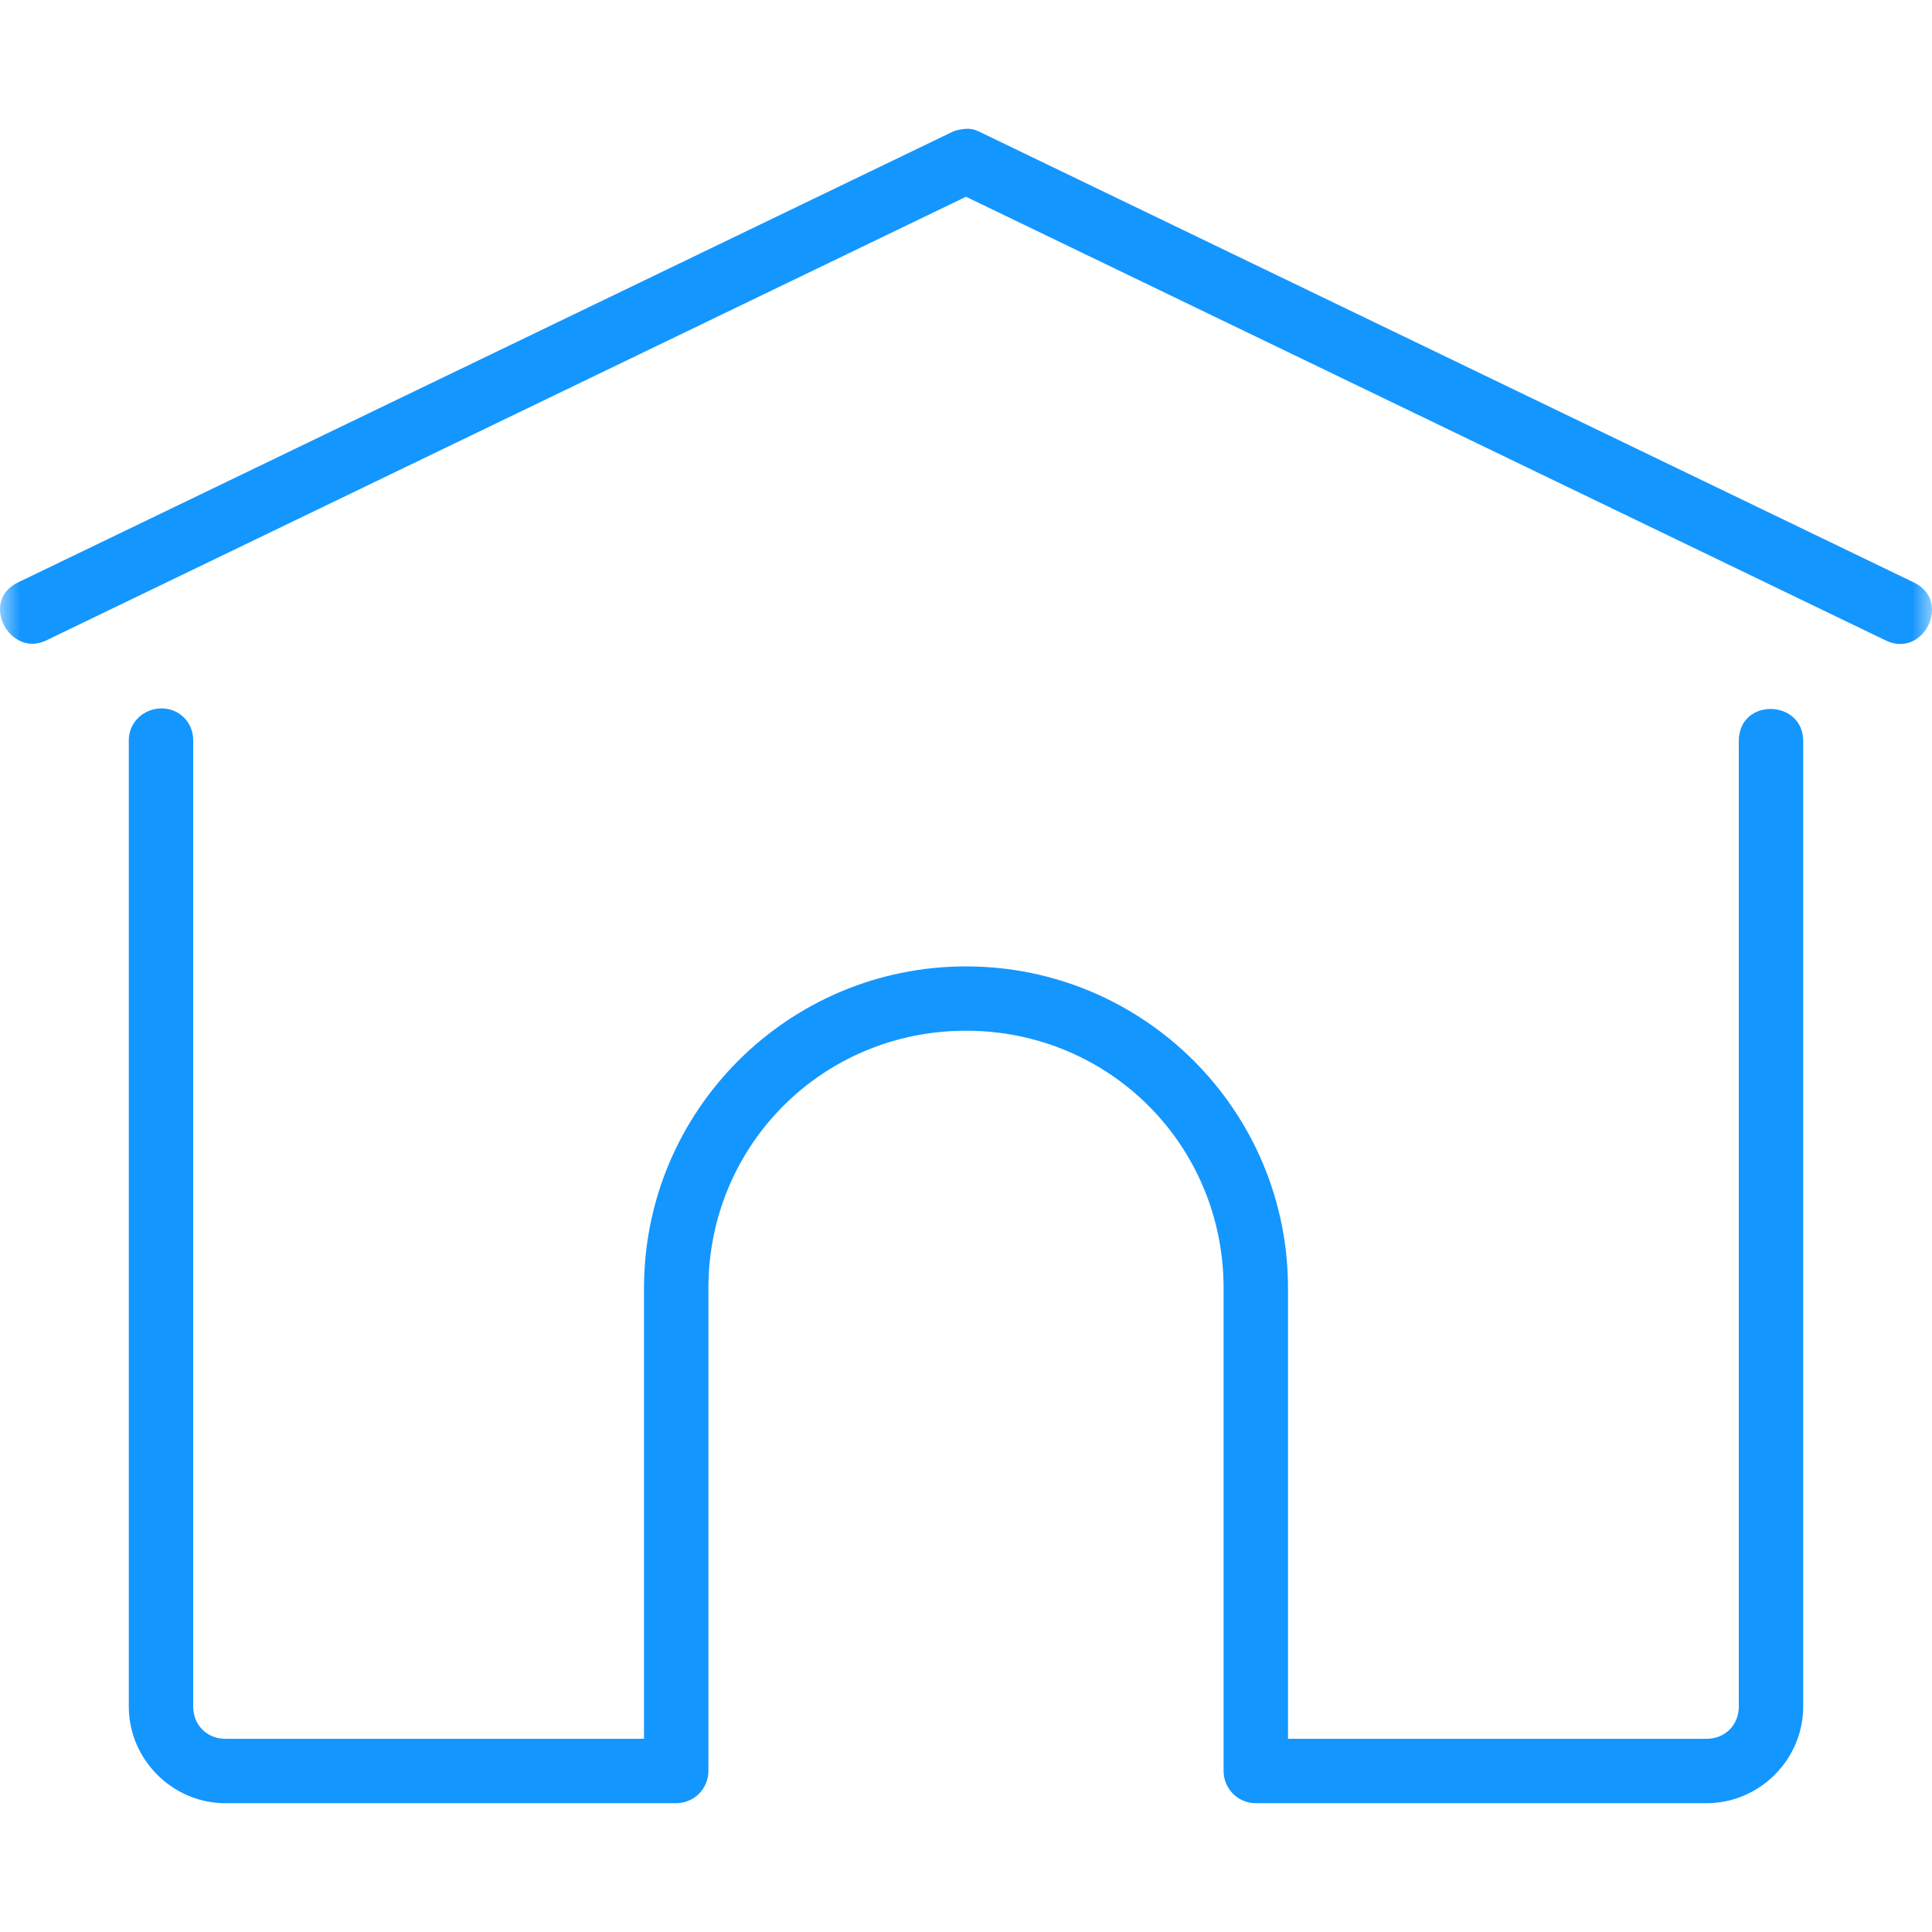 <svg width="48" height="48" viewBox="0 0 48 48" fill="none" xmlns="http://www.w3.org/2000/svg">
<mask id="mask0_97_273" style="mask-type:luminance" maskUnits="userSpaceOnUse" x="0" y="0" width="48" height="48">
<path d="M48 0H0V48H48V0Z" fill="white"/>
</mask>
<g mask="url(#mask0_97_273)">
<path d="M24 3.2C23.894 3.207 23.749 3.232 23.653 3.28L0.448 14.47C-0.517 14.934 0.245 16.343 1.142 15.914L24 4.888L46.857 15.915C47.79 16.363 48.499 14.927 47.552 14.472L24.347 3.28C24.225 3.221 24.134 3.194 24 3.2ZM4 17.6C3.558 17.607 3.193 17.959 3.2 18.4V42.4C3.2 43.715 4.285 44.8 5.6 44.8H16.8C17.241 44.8 17.6 44.442 17.6 44V32.005C17.6 28.448 20.44 25.608 24 25.608C27.56 25.608 30.4 28.448 30.4 32.005V44C30.4 44.442 30.758 44.8 31.2 44.8H42.4C43.715 44.8 44.8 43.715 44.8 42.4V18.411C44.8 17.368 43.2 17.33 43.2 18.411V42.4C43.2 42.858 42.857 43.2 42.4 43.2H32V32.005C32 27.589 28.416 24.01 24 24.01C19.584 24.01 16 27.589 16 32.005V43.2H5.6C5.142 43.2 4.8 42.858 4.8 42.4V18.4C4.806 17.949 4.451 17.592 4 17.6Z" fill="#1496FF"/>
</g>
</svg>
